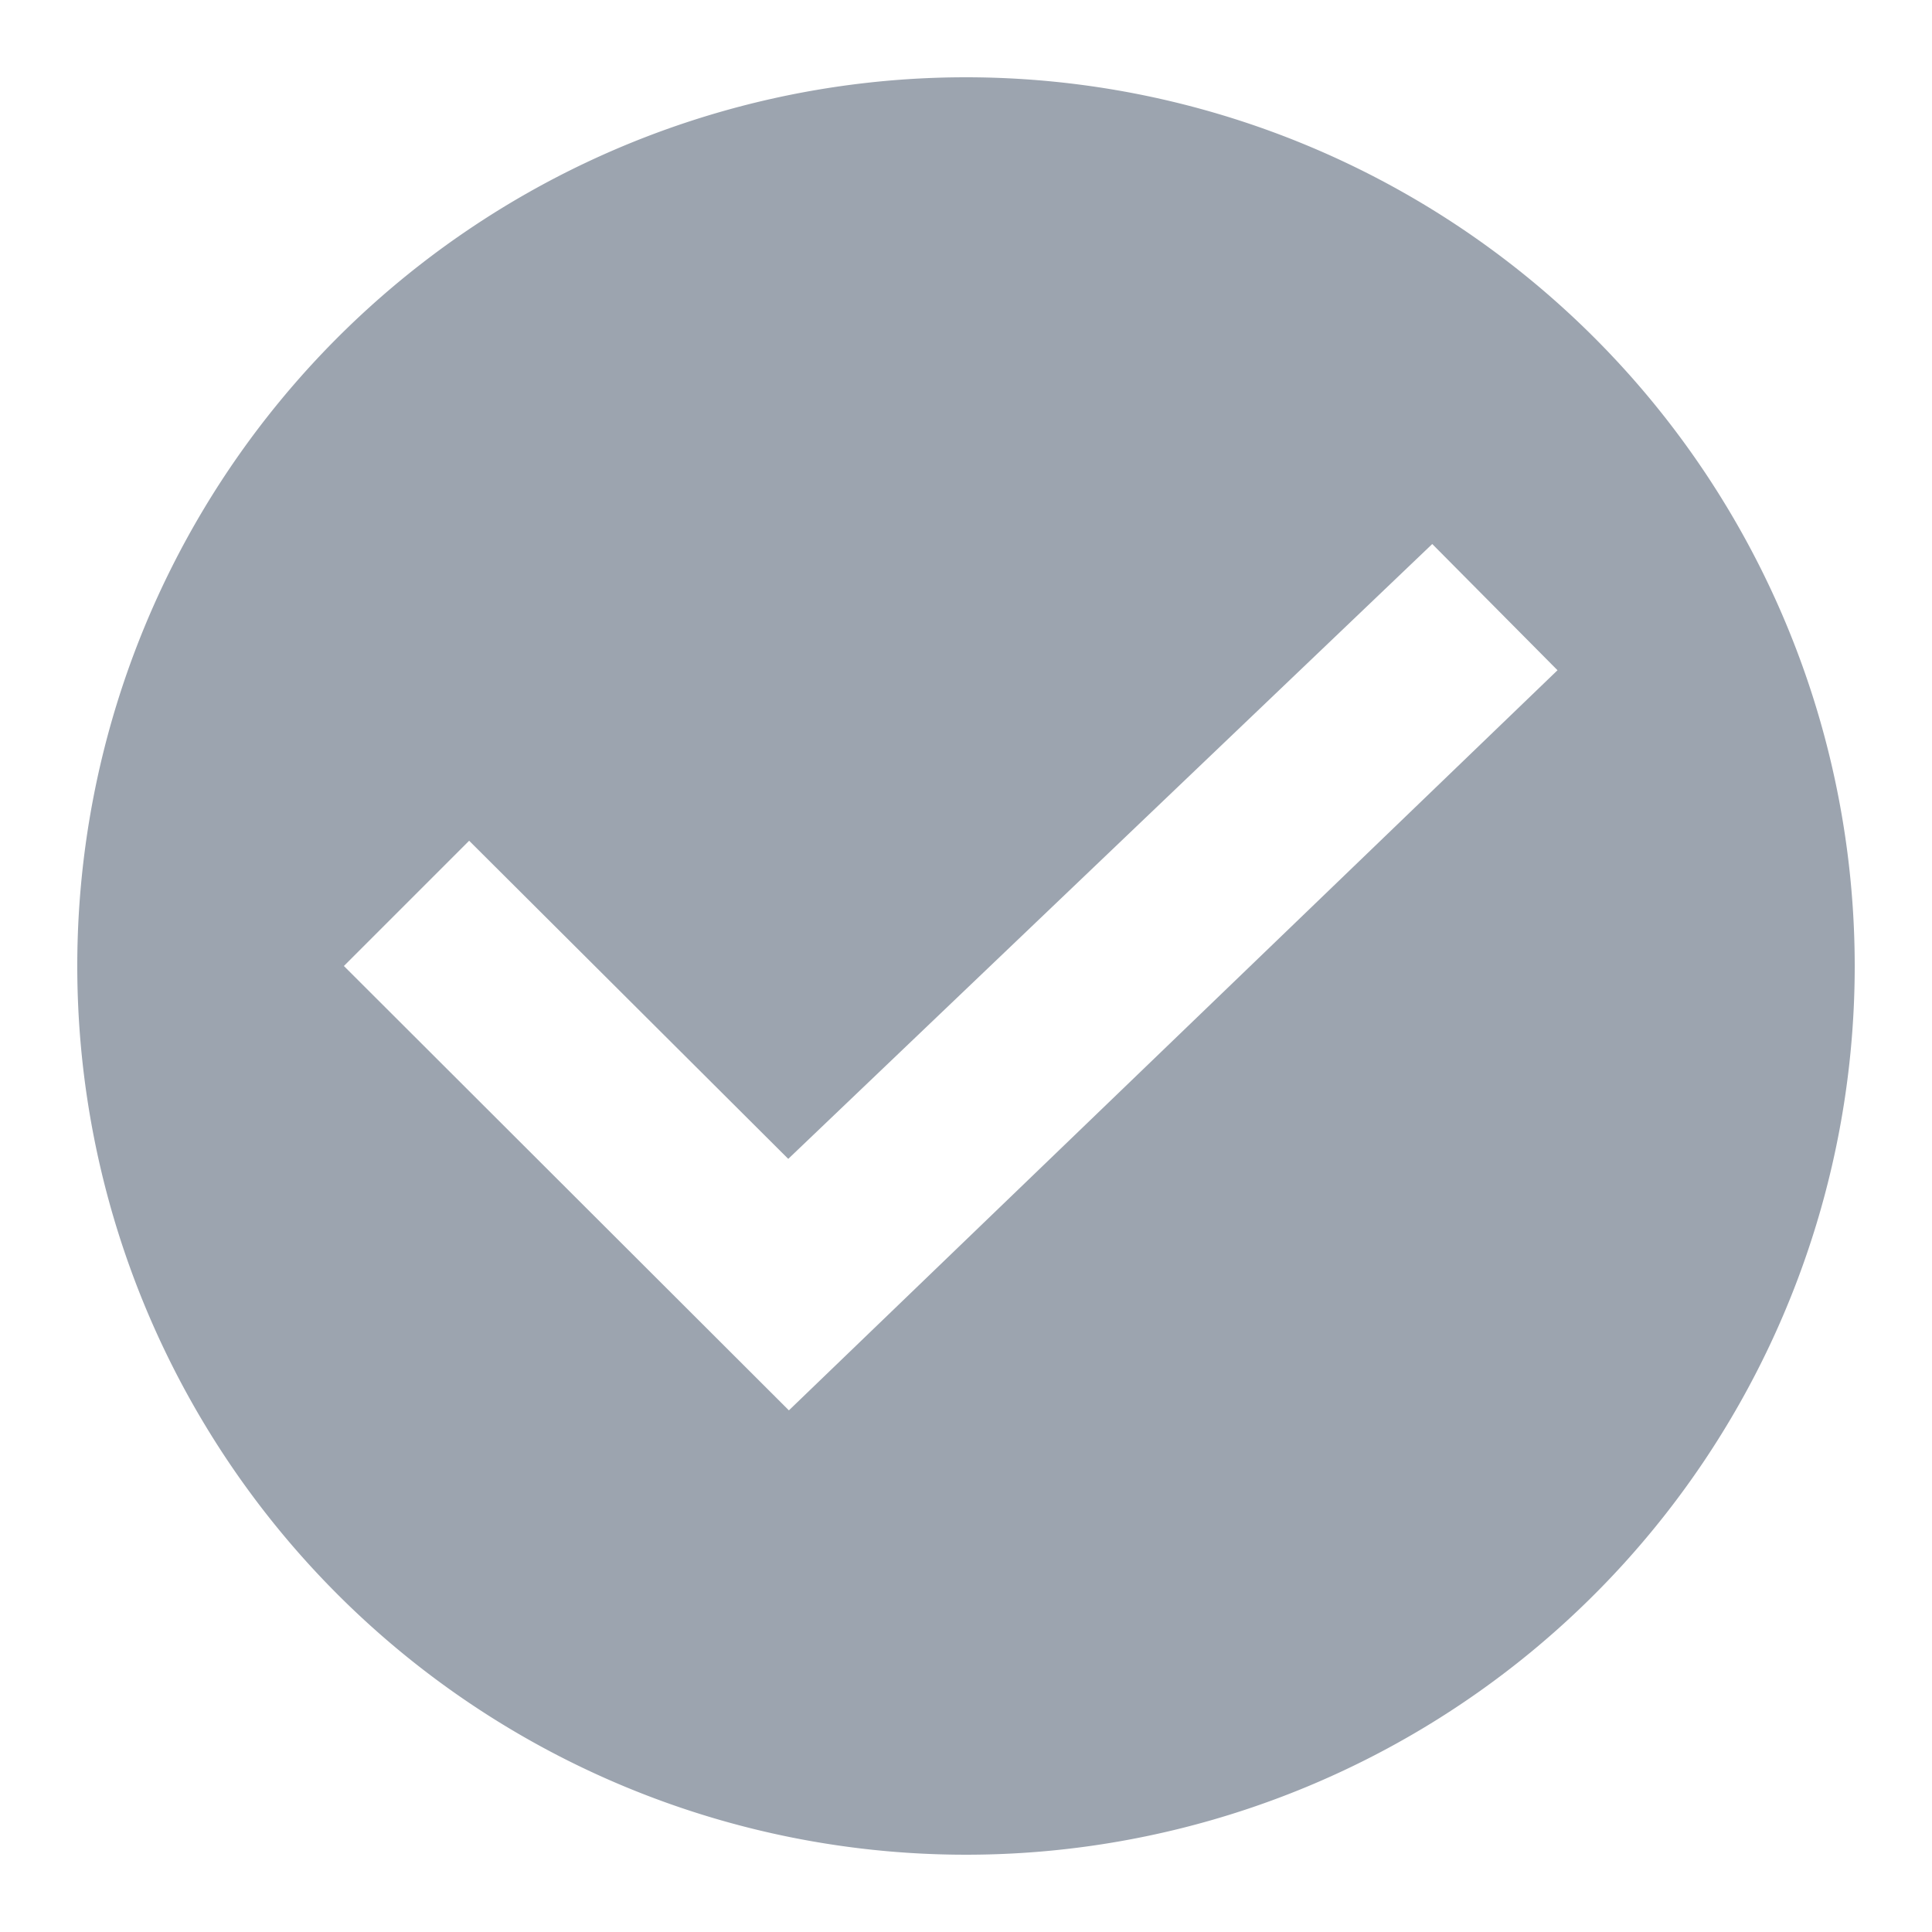 <svg xmlns="http://www.w3.org/2000/svg" viewBox="0 0 12 12">
	<defs>
		<style>.a{fill:none;}.b{fill:#9ca4af;}</style>
	</defs>
	<path class="a" d="M0,0H12V12H0Z" />
	<path class="b" d="M7.52,2a5.52,5.52,0,1,0,5.52,5.52A5.522,5.522,0,0,0,7.52,2Zm-1.1,8.28L3.656,7.52l.778-.778L6.416,8.718l4-3.819.778.784Z" transform="translate(-1.52 -1.52)" />
</svg>
